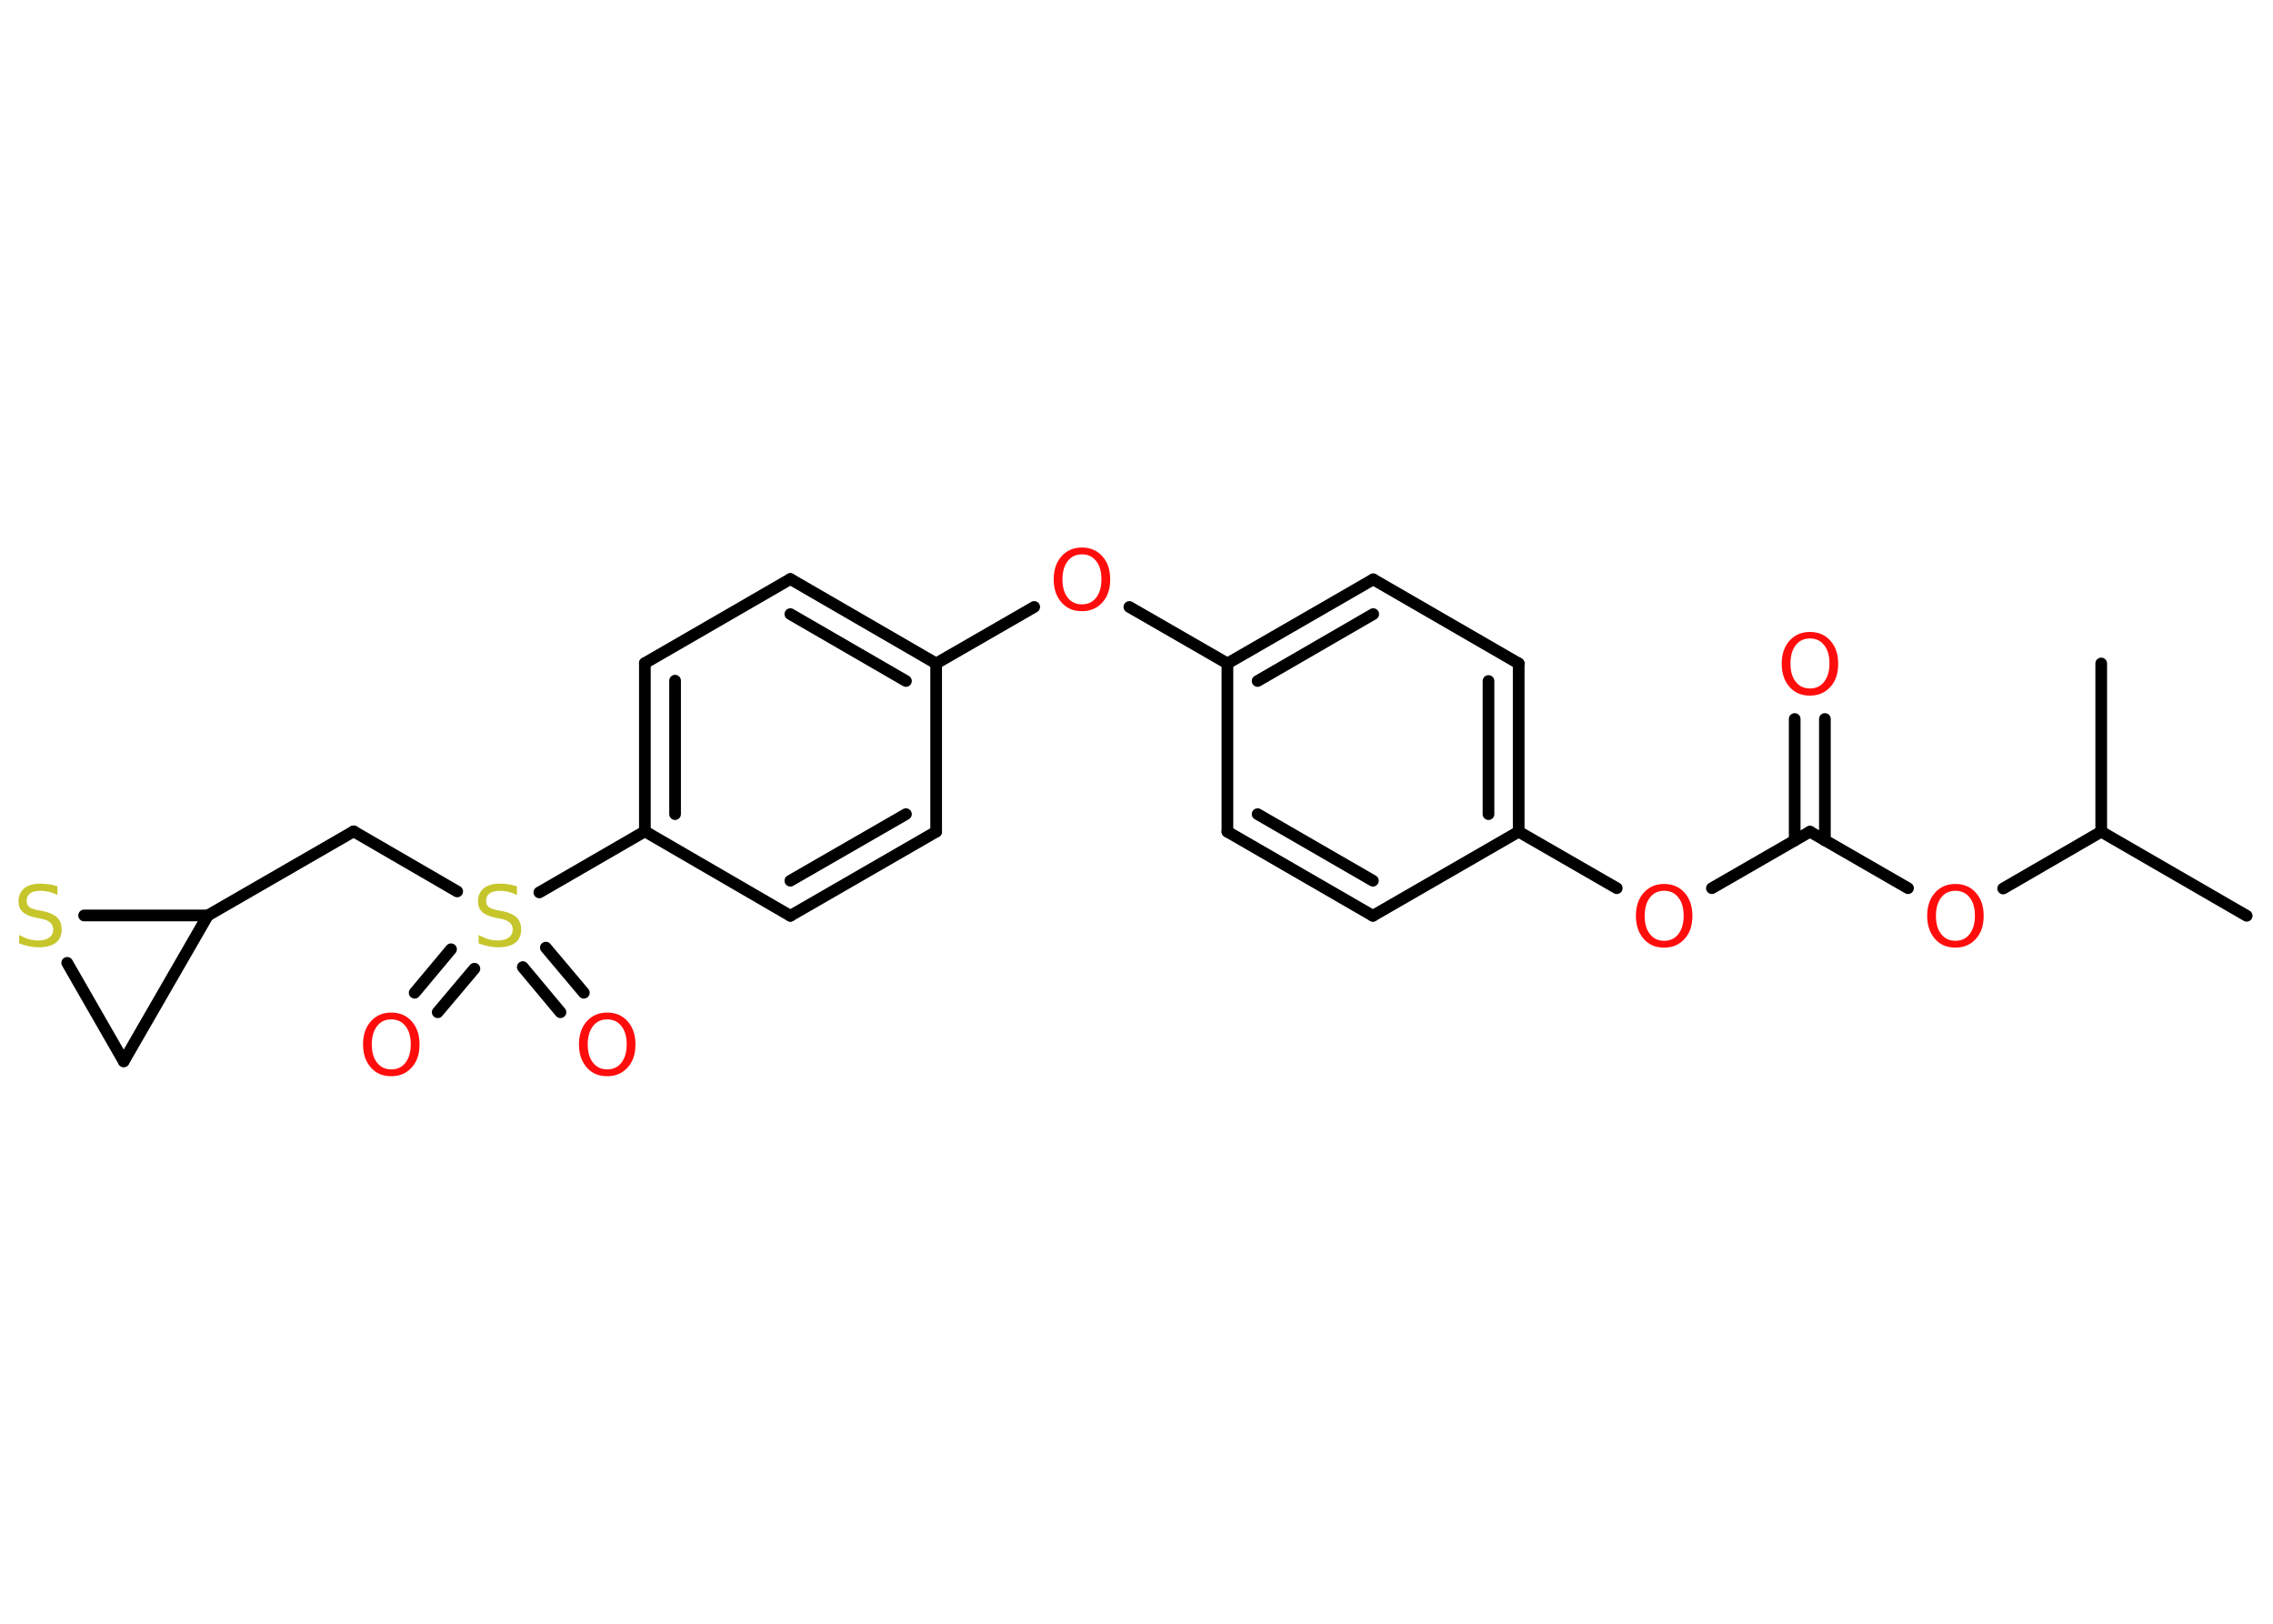 <?xml version='1.0' encoding='UTF-8'?>
<!DOCTYPE svg PUBLIC "-//W3C//DTD SVG 1.1//EN" "http://www.w3.org/Graphics/SVG/1.1/DTD/svg11.dtd">
<svg version='1.2' xmlns='http://www.w3.org/2000/svg' xmlns:xlink='http://www.w3.org/1999/xlink' width='70.0mm' height='50.0mm' viewBox='0 0 70.0 50.0'>
  <desc>Generated by the Chemistry Development Kit (http://github.com/cdk)</desc>
  <g stroke-linecap='round' stroke-linejoin='round' stroke='#000000' stroke-width='.36' fill='#FF0D0D'>
    <rect x='.0' y='.0' width='70.0' height='50.0' fill='#FFFFFF' stroke='none'/>
    <g id='mol1' class='mol'>
      <line id='mol1bnd1' class='bond' x1='69.19' y1='28.2' x2='64.71' y2='25.61'/>
      <line id='mol1bnd2' class='bond' x1='64.71' y1='25.61' x2='64.71' y2='20.43'/>
      <line id='mol1bnd3' class='bond' x1='64.71' y1='25.61' x2='61.69' y2='27.36'/>
      <line id='mol1bnd4' class='bond' x1='58.76' y1='27.35' x2='55.74' y2='25.61'/>
      <g id='mol1bnd5' class='bond'>
        <line x1='55.27' y1='25.88' x2='55.27' y2='22.14'/>
        <line x1='56.2' y1='25.88' x2='56.2' y2='22.14'/>
      </g>
      <line id='mol1bnd6' class='bond' x1='55.74' y1='25.61' x2='52.72' y2='27.35'/>
      <line id='mol1bnd7' class='bond' x1='49.79' y1='27.35' x2='46.77' y2='25.61'/>
      <g id='mol1bnd8' class='bond'>
        <line x1='46.77' y1='25.61' x2='46.77' y2='20.43'/>
        <line x1='45.84' y1='25.07' x2='45.84' y2='20.97'/>
      </g>
      <line id='mol1bnd9' class='bond' x1='46.77' y1='20.43' x2='42.29' y2='17.84'/>
      <g id='mol1bnd10' class='bond'>
        <line x1='42.29' y1='17.84' x2='37.8' y2='20.43'/>
        <line x1='42.29' y1='18.91' x2='38.73' y2='20.97'/>
      </g>
      <line id='mol1bnd11' class='bond' x1='37.8' y1='20.43' x2='34.78' y2='18.69'/>
      <line id='mol1bnd12' class='bond' x1='31.85' y1='18.69' x2='28.83' y2='20.43'/>
      <g id='mol1bnd13' class='bond'>
        <line x1='28.83' y1='20.43' x2='24.34' y2='17.83'/>
        <line x1='27.9' y1='20.97' x2='24.34' y2='18.91'/>
      </g>
      <line id='mol1bnd14' class='bond' x1='24.34' y1='17.83' x2='19.86' y2='20.42'/>
      <g id='mol1bnd15' class='bond'>
        <line x1='19.86' y1='20.42' x2='19.86' y2='25.6'/>
        <line x1='20.79' y1='20.96' x2='20.79' y2='25.07'/>
      </g>
      <line id='mol1bnd16' class='bond' x1='19.86' y1='25.6' x2='16.61' y2='27.48'/>
      <g id='mol1bnd17' class='bond'>
        <line x1='14.61' y1='29.83' x2='13.48' y2='31.17'/>
        <line x1='13.89' y1='29.23' x2='12.77' y2='30.57'/>
      </g>
      <g id='mol1bnd18' class='bond'>
        <line x1='16.81' y1='29.18' x2='17.98' y2='30.57'/>
        <line x1='16.1' y1='29.78' x2='17.26' y2='31.17'/>
      </g>
      <line id='mol1bnd19' class='bond' x1='14.08' y1='27.45' x2='10.89' y2='25.6'/>
      <line id='mol1bnd20' class='bond' x1='10.89' y1='25.6' x2='6.4' y2='28.19'/>
      <line id='mol1bnd21' class='bond' x1='6.4' y1='28.19' x2='3.81' y2='32.68'/>
      <line id='mol1bnd22' class='bond' x1='3.81' y1='32.68' x2='2.07' y2='29.65'/>
      <line id='mol1bnd23' class='bond' x1='6.4' y1='28.19' x2='2.59' y2='28.19'/>
      <line id='mol1bnd24' class='bond' x1='19.86' y1='25.6' x2='24.34' y2='28.2'/>
      <g id='mol1bnd25' class='bond'>
        <line x1='24.34' y1='28.2' x2='28.83' y2='25.61'/>
        <line x1='24.34' y1='27.12' x2='27.9' y2='25.07'/>
      </g>
      <line id='mol1bnd26' class='bond' x1='28.83' y1='20.43' x2='28.83' y2='25.61'/>
      <line id='mol1bnd27' class='bond' x1='37.8' y1='20.43' x2='37.8' y2='25.61'/>
      <g id='mol1bnd28' class='bond'>
        <line x1='37.8' y1='25.61' x2='42.28' y2='28.2'/>
        <line x1='38.73' y1='25.07' x2='42.28' y2='27.12'/>
      </g>
      <line id='mol1bnd29' class='bond' x1='46.77' y1='25.61' x2='42.28' y2='28.2'/>
      <path id='mol1atm4' class='atom' d='M60.22 27.43q-.28 .0 -.44 .21q-.16 .21 -.16 .56q.0 .36 .16 .56q.16 .21 .44 .21q.28 .0 .44 -.21q.16 -.21 .16 -.56q.0 -.36 -.16 -.56q-.16 -.21 -.44 -.21zM60.22 27.22q.39 .0 .63 .27q.24 .27 .24 .71q.0 .45 -.24 .71q-.24 .27 -.63 .27q-.4 .0 -.63 -.27q-.24 -.27 -.24 -.71q.0 -.44 .24 -.71q.24 -.27 .63 -.27z' stroke='none'/>
      <path id='mol1atm6' class='atom' d='M55.74 19.66q-.28 .0 -.44 .21q-.16 .21 -.16 .56q.0 .36 .16 .56q.16 .21 .44 .21q.28 .0 .44 -.21q.16 -.21 .16 -.56q.0 -.36 -.16 -.56q-.16 -.21 -.44 -.21zM55.74 19.46q.39 .0 .63 .27q.24 .27 .24 .71q.0 .45 -.24 .71q-.24 .27 -.63 .27q-.4 .0 -.63 -.27q-.24 -.27 -.24 -.71q.0 -.44 .24 -.71q.24 -.27 .63 -.27z' stroke='none'/>
      <path id='mol1atm7' class='atom' d='M51.25 27.43q-.28 .0 -.44 .21q-.16 .21 -.16 .56q.0 .36 .16 .56q.16 .21 .44 .21q.28 .0 .44 -.21q.16 -.21 .16 -.56q.0 -.36 -.16 -.56q-.16 -.21 -.44 -.21zM51.25 27.22q.39 .0 .63 .27q.24 .27 .24 .71q.0 .45 -.24 .71q-.24 .27 -.63 .27q-.4 .0 -.63 -.27q-.24 -.27 -.24 -.71q.0 -.44 .24 -.71q.24 -.27 .63 -.27z' stroke='none'/>
      <path id='mol1atm12' class='atom' d='M33.32 17.07q-.28 .0 -.44 .21q-.16 .21 -.16 .56q.0 .36 .16 .56q.16 .21 .44 .21q.28 .0 .44 -.21q.16 -.21 .16 -.56q.0 -.36 -.16 -.56q-.16 -.21 -.44 -.21zM33.32 16.86q.39 .0 .63 .27q.24 .27 .24 .71q.0 .45 -.24 .71q-.24 .27 -.63 .27q-.4 .0 -.63 -.27q-.24 -.27 -.24 -.71q.0 -.44 .24 -.71q.24 -.27 .63 -.27z' stroke='none'/>
      <path id='mol1atm17' class='atom' d='M15.92 27.31v.25q-.14 -.07 -.27 -.1q-.13 -.03 -.25 -.03q-.21 .0 -.32 .08q-.11 .08 -.11 .23q.0 .12 .08 .19q.08 .06 .28 .1l.16 .03q.28 .06 .42 .19q.14 .14 .14 .37q.0 .27 -.18 .41q-.18 .14 -.54 .14q-.13 .0 -.28 -.03q-.15 -.03 -.31 -.09v-.26q.16 .09 .3 .13q.15 .04 .29 .04q.22 .0 .34 -.09q.12 -.09 .12 -.24q.0 -.14 -.09 -.22q-.09 -.08 -.28 -.12l-.16 -.03q-.29 -.06 -.41 -.18q-.13 -.12 -.13 -.33q.0 -.25 .18 -.4q.18 -.14 .49 -.14q.13 .0 .27 .02q.14 .02 .28 .07z' stroke='none' fill='#C6C62C'/>
      <path id='mol1atm18' class='atom' d='M12.05 31.39q-.28 .0 -.44 .21q-.16 .21 -.16 .56q.0 .36 .16 .56q.16 .21 .44 .21q.28 .0 .44 -.21q.16 -.21 .16 -.56q.0 -.36 -.16 -.56q-.16 -.21 -.44 -.21zM12.05 31.18q.39 .0 .63 .27q.24 .27 .24 .71q.0 .45 -.24 .71q-.24 .27 -.63 .27q-.4 .0 -.63 -.27q-.24 -.27 -.24 -.71q.0 -.44 .24 -.71q.24 -.27 .63 -.27z' stroke='none'/>
      <path id='mol1atm19' class='atom' d='M18.7 31.39q-.28 .0 -.44 .21q-.16 .21 -.16 .56q.0 .36 .16 .56q.16 .21 .44 .21q.28 .0 .44 -.21q.16 -.21 .16 -.56q.0 -.36 -.16 -.56q-.16 -.21 -.44 -.21zM18.7 31.18q.39 .0 .63 .27q.24 .27 .24 .71q.0 .45 -.24 .71q-.24 .27 -.63 .27q-.4 .0 -.63 -.27q-.24 -.27 -.24 -.71q.0 -.44 .24 -.71q.24 -.27 .63 -.27z' stroke='none'/>
      <path id='mol1atm23' class='atom' d='M1.77 27.31v.25q-.14 -.07 -.27 -.1q-.13 -.03 -.25 -.03q-.21 .0 -.32 .08q-.11 .08 -.11 .23q.0 .12 .08 .19q.08 .06 .28 .1l.16 .03q.28 .06 .42 .19q.14 .14 .14 .37q.0 .27 -.18 .41q-.18 .14 -.54 .14q-.13 .0 -.28 -.03q-.15 -.03 -.31 -.09v-.26q.16 .09 .3 .13q.15 .04 .29 .04q.22 .0 .34 -.09q.12 -.09 .12 -.24q.0 -.14 -.09 -.22q-.09 -.08 -.28 -.12l-.16 -.03q-.29 -.06 -.41 -.18q-.13 -.12 -.13 -.33q.0 -.25 .18 -.4q.18 -.14 .49 -.14q.13 .0 .27 .02q.14 .02 .28 .07z' stroke='none' fill='#C6C62C'/>
    </g>
  </g>
</svg>
